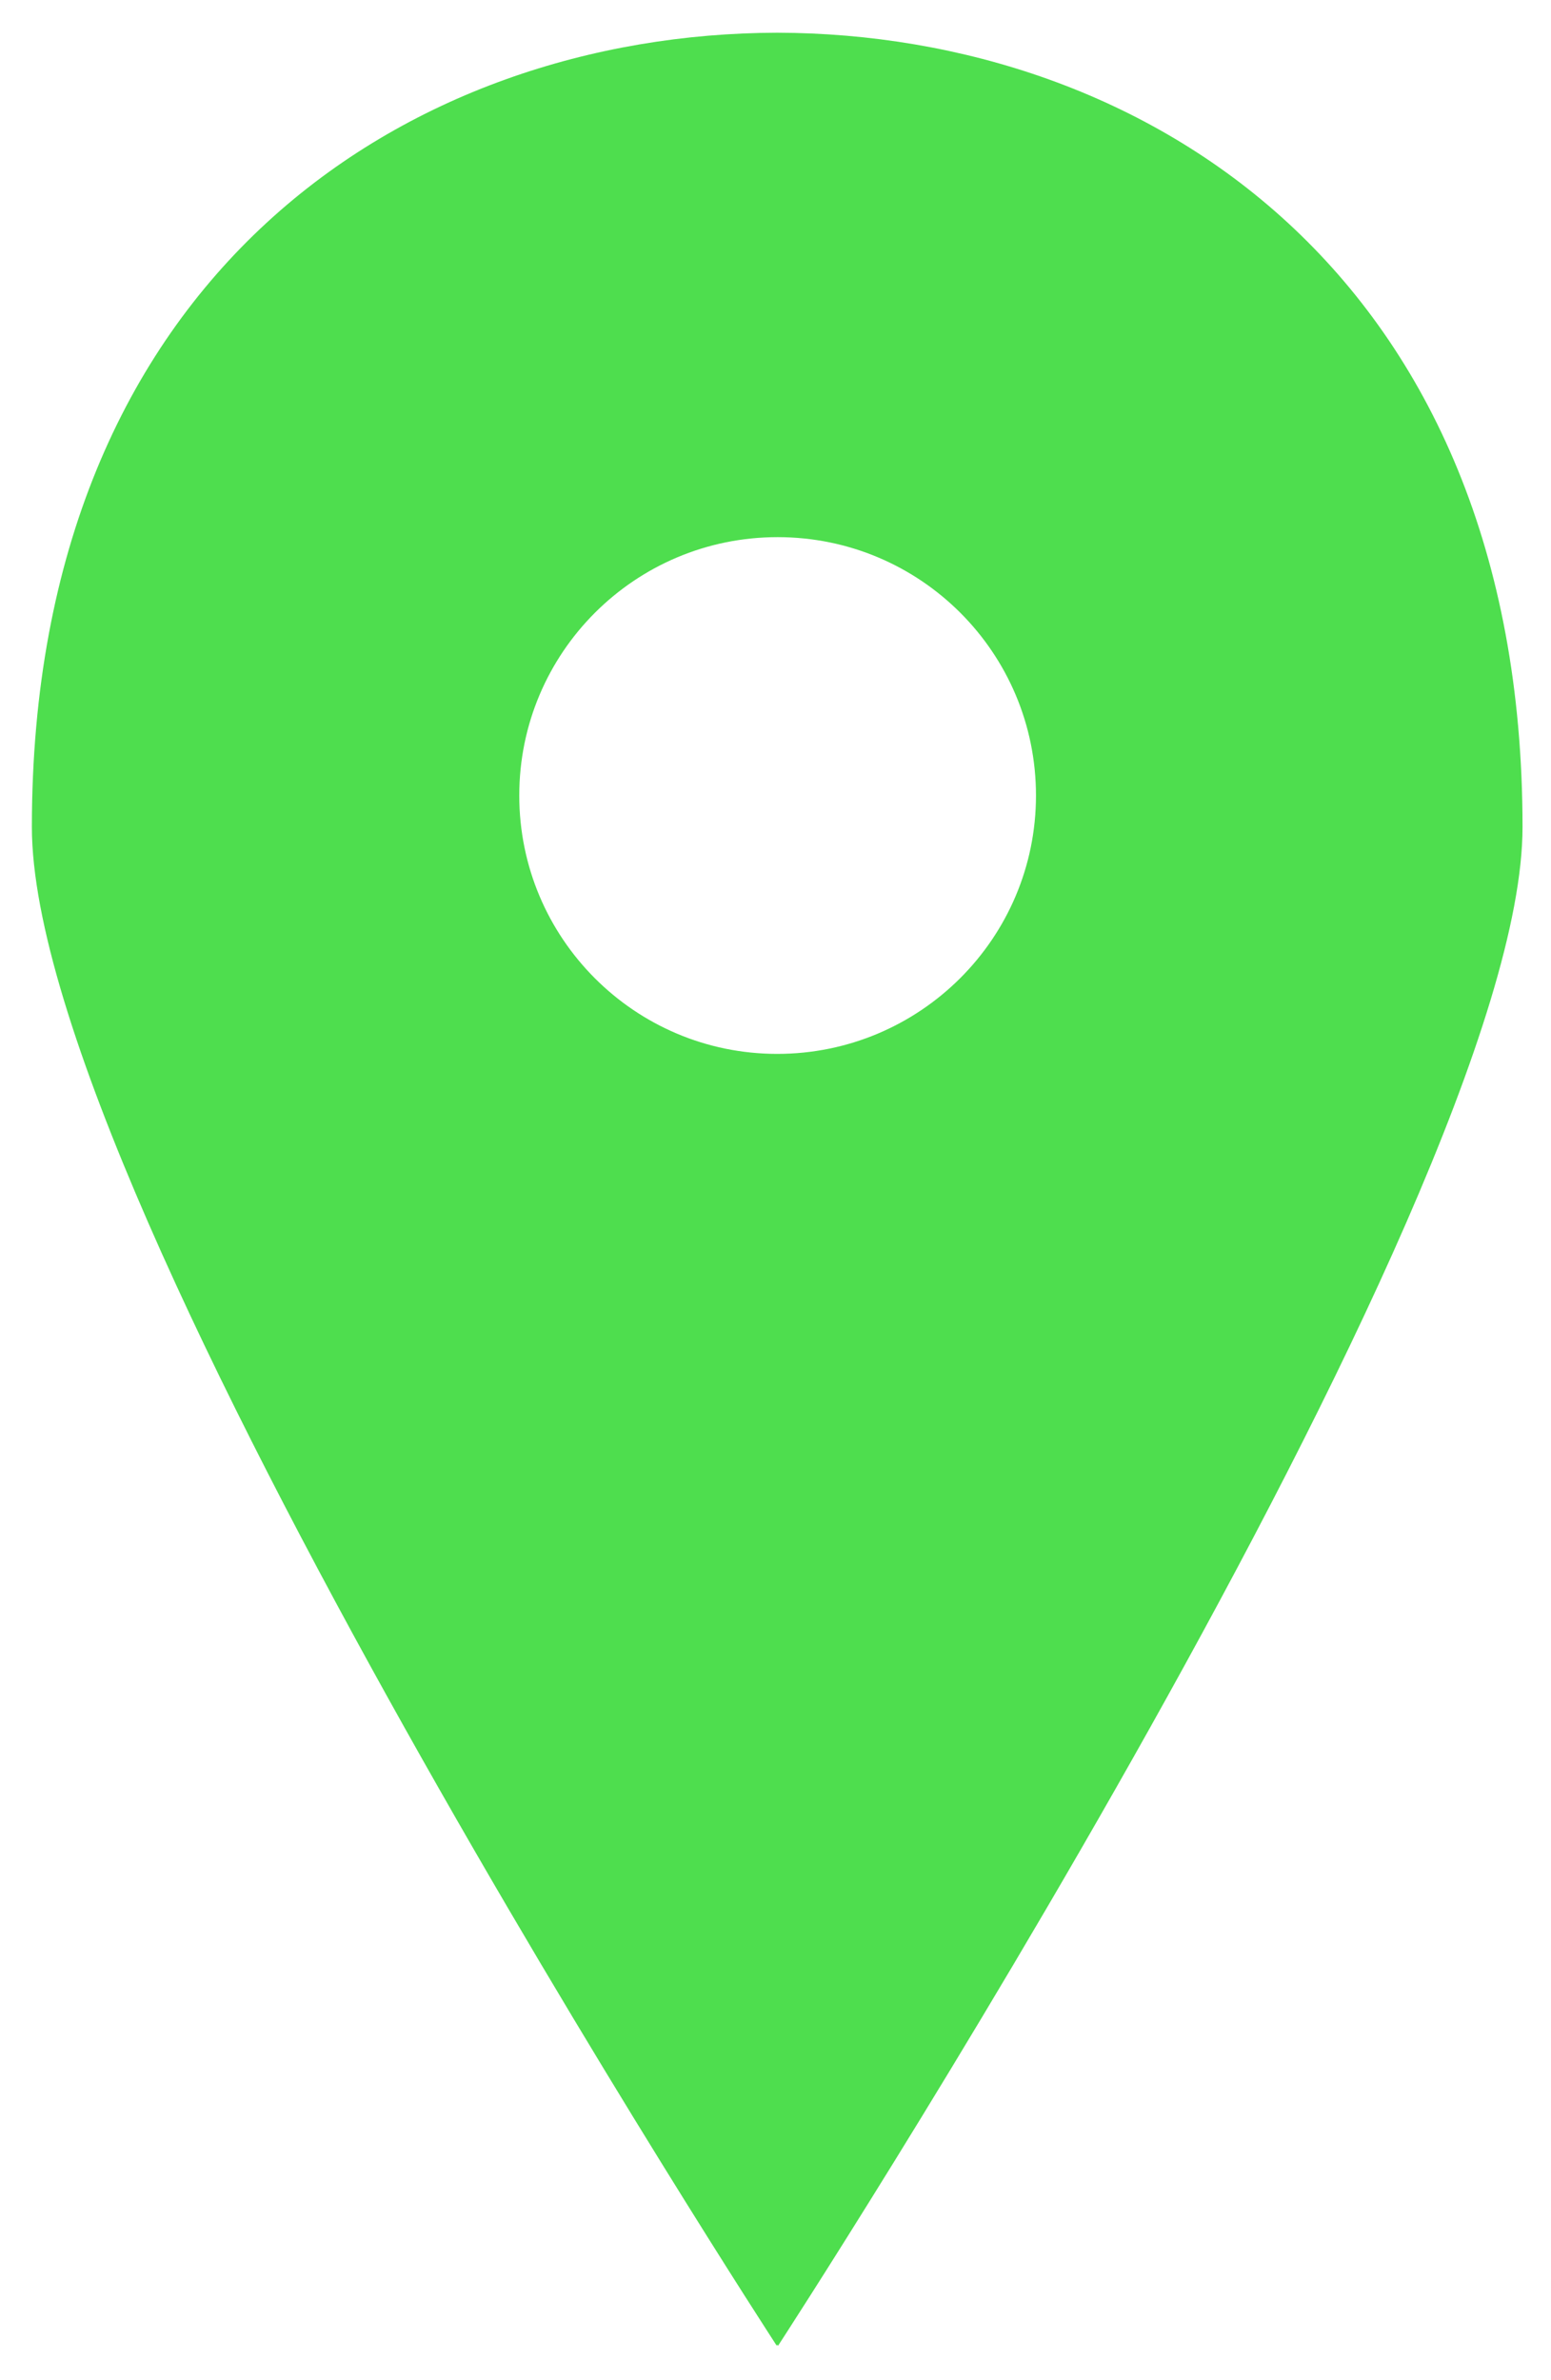 <?xml version="1.0" encoding="utf-8"?>
<!-- Generator: Adobe Illustrator 18.0.0, SVG Export Plug-In . SVG Version: 6.00 Build 0)  -->
<!DOCTYPE svg PUBLIC "-//W3C//DTD SVG 1.1//EN" "http://www.w3.org/Graphics/SVG/1.1/DTD/svg11.dtd">
<svg version="1.1" id="Layer_1" xmlns="http://www.w3.org/2000/svg" xmlns:xlink="http://www.w3.org/1999/xlink" x="0px" y="0px"
	 viewBox="0 0 365 560"  xml:space="preserve">
<g>
	<path fill="#4ede4e" d="M182.9,551.7c0,0.1,0.2,0.3,0.2,0.3S358.3,283,358.3,194.6c0-130.1-88.8-186.7-175.4-186.9
		C96.3,7.9,7.5,64.5,7.5,194.6c0,88.4,175.3,357.4,175.3,357.4S182.9,551.7,182.9,551.7z M122.2,187.2c0-33.6,27.2-60.8,60.8-60.8
		c33.6,0,60.8,27.2,60.8,60.8S216.5,248,182.9,248C149.4,248,122.2,220.8,122.2,187.2z"/>
</g>
</svg>
